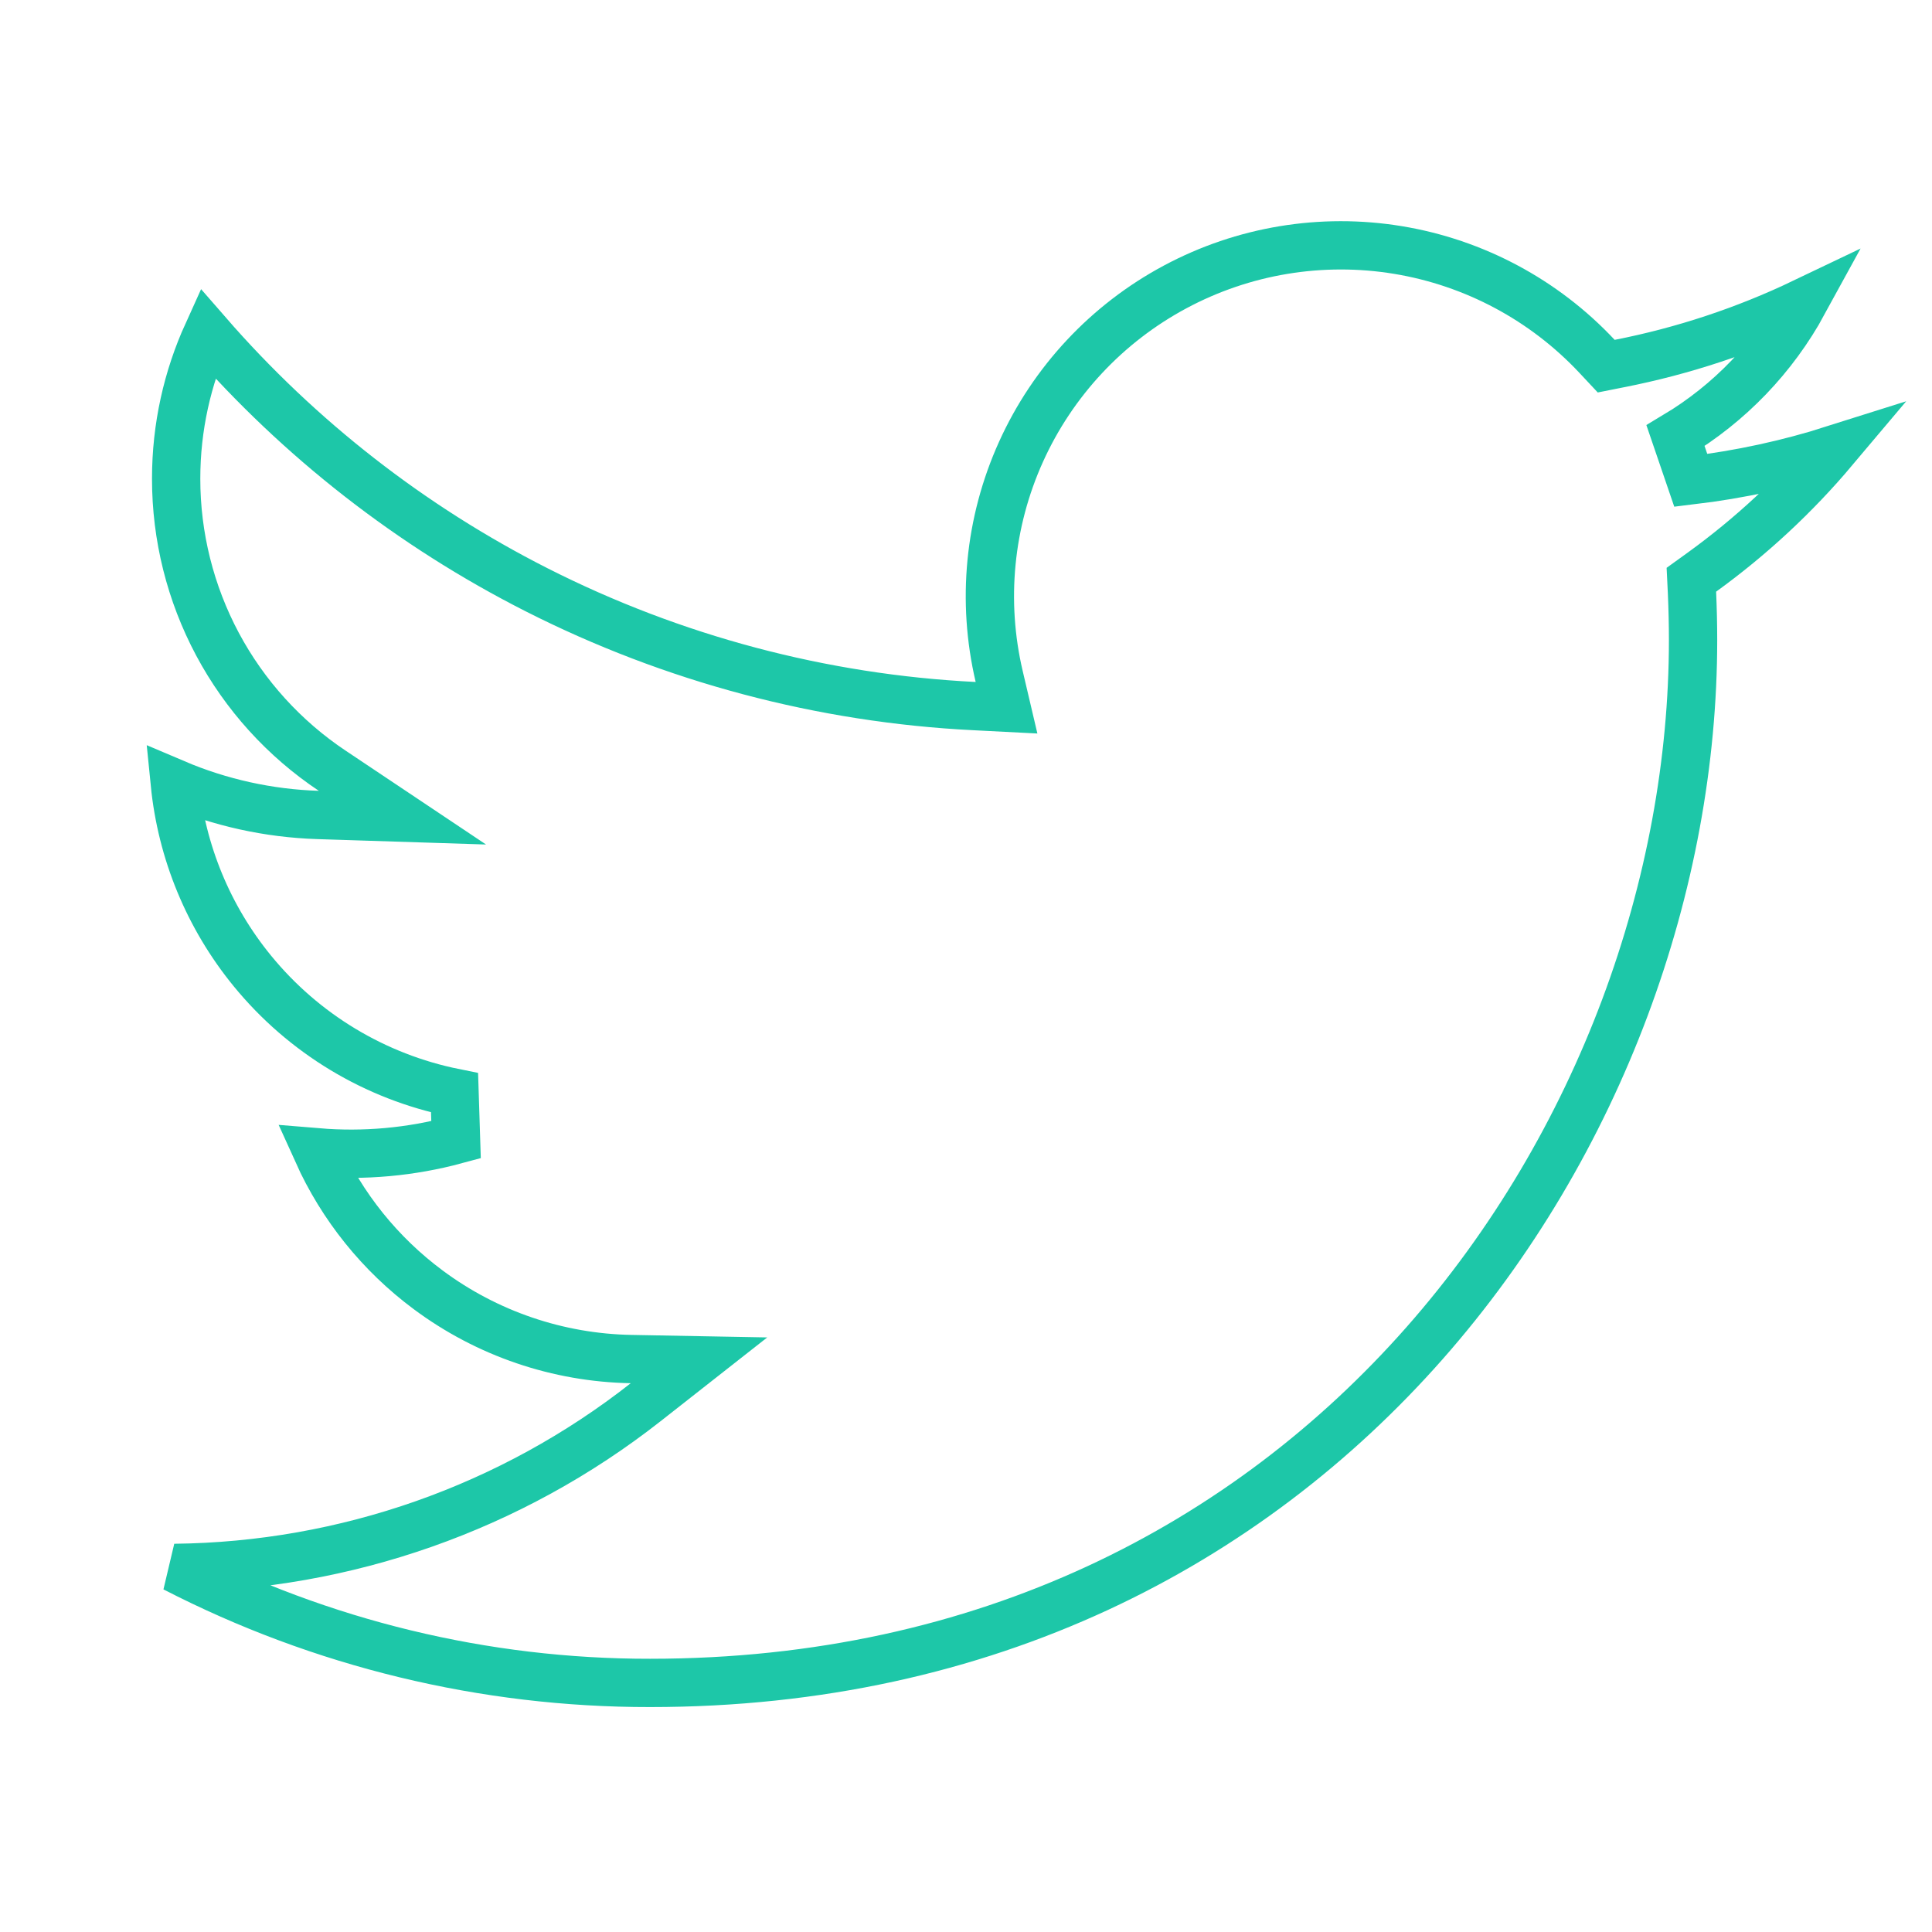 <svg width="40" height="40" viewBox="0 0 40 40" fill="none" xmlns="http://www.w3.org/2000/svg">
<path d="M34.69 9.021L35.006 9.946C36.028 9.824 37.018 9.608 37.971 9.306C37.168 10.259 36.25 11.112 35.237 11.845L35.018 12.003L35.031 12.272C35.045 12.599 35.053 12.928 35.053 13.253C35.053 23.298 27.412 34.843 13.462 34.843H13.461C10.026 34.847 6.65 34.026 3.613 32.462C7.152 32.424 10.581 31.219 13.367 29.032L14.472 28.164L13.068 28.138C11.552 28.111 10.082 27.61 8.866 26.705C7.868 25.964 7.081 24.982 6.574 23.858C7.536 23.938 8.506 23.851 9.442 23.598L9.411 22.625C7.766 22.293 6.288 21.402 5.226 20.103C4.316 18.991 3.76 17.639 3.619 16.219C4.556 16.618 5.561 16.84 6.584 16.873L8.332 16.929L6.878 15.957C5.883 15.293 5.068 14.394 4.504 13.339C3.941 12.284 3.646 11.106 3.647 9.91V9.91C3.647 8.839 3.88 7.821 4.297 6.902C6.203 9.092 8.516 10.896 11.11 12.211C13.929 13.64 17.018 14.461 20.175 14.619L20.839 14.653L20.687 14.006C20.321 12.447 20.48 10.812 21.139 9.354C21.798 7.895 22.92 6.695 24.331 5.94C25.742 5.184 27.363 4.916 28.943 5.176C30.522 5.436 31.971 6.21 33.065 7.378L33.255 7.581L33.526 7.527C34.848 7.268 36.13 6.843 37.341 6.264C36.723 7.396 35.811 8.35 34.69 9.021Z" stroke="#1DC7A8"/>
</svg>
